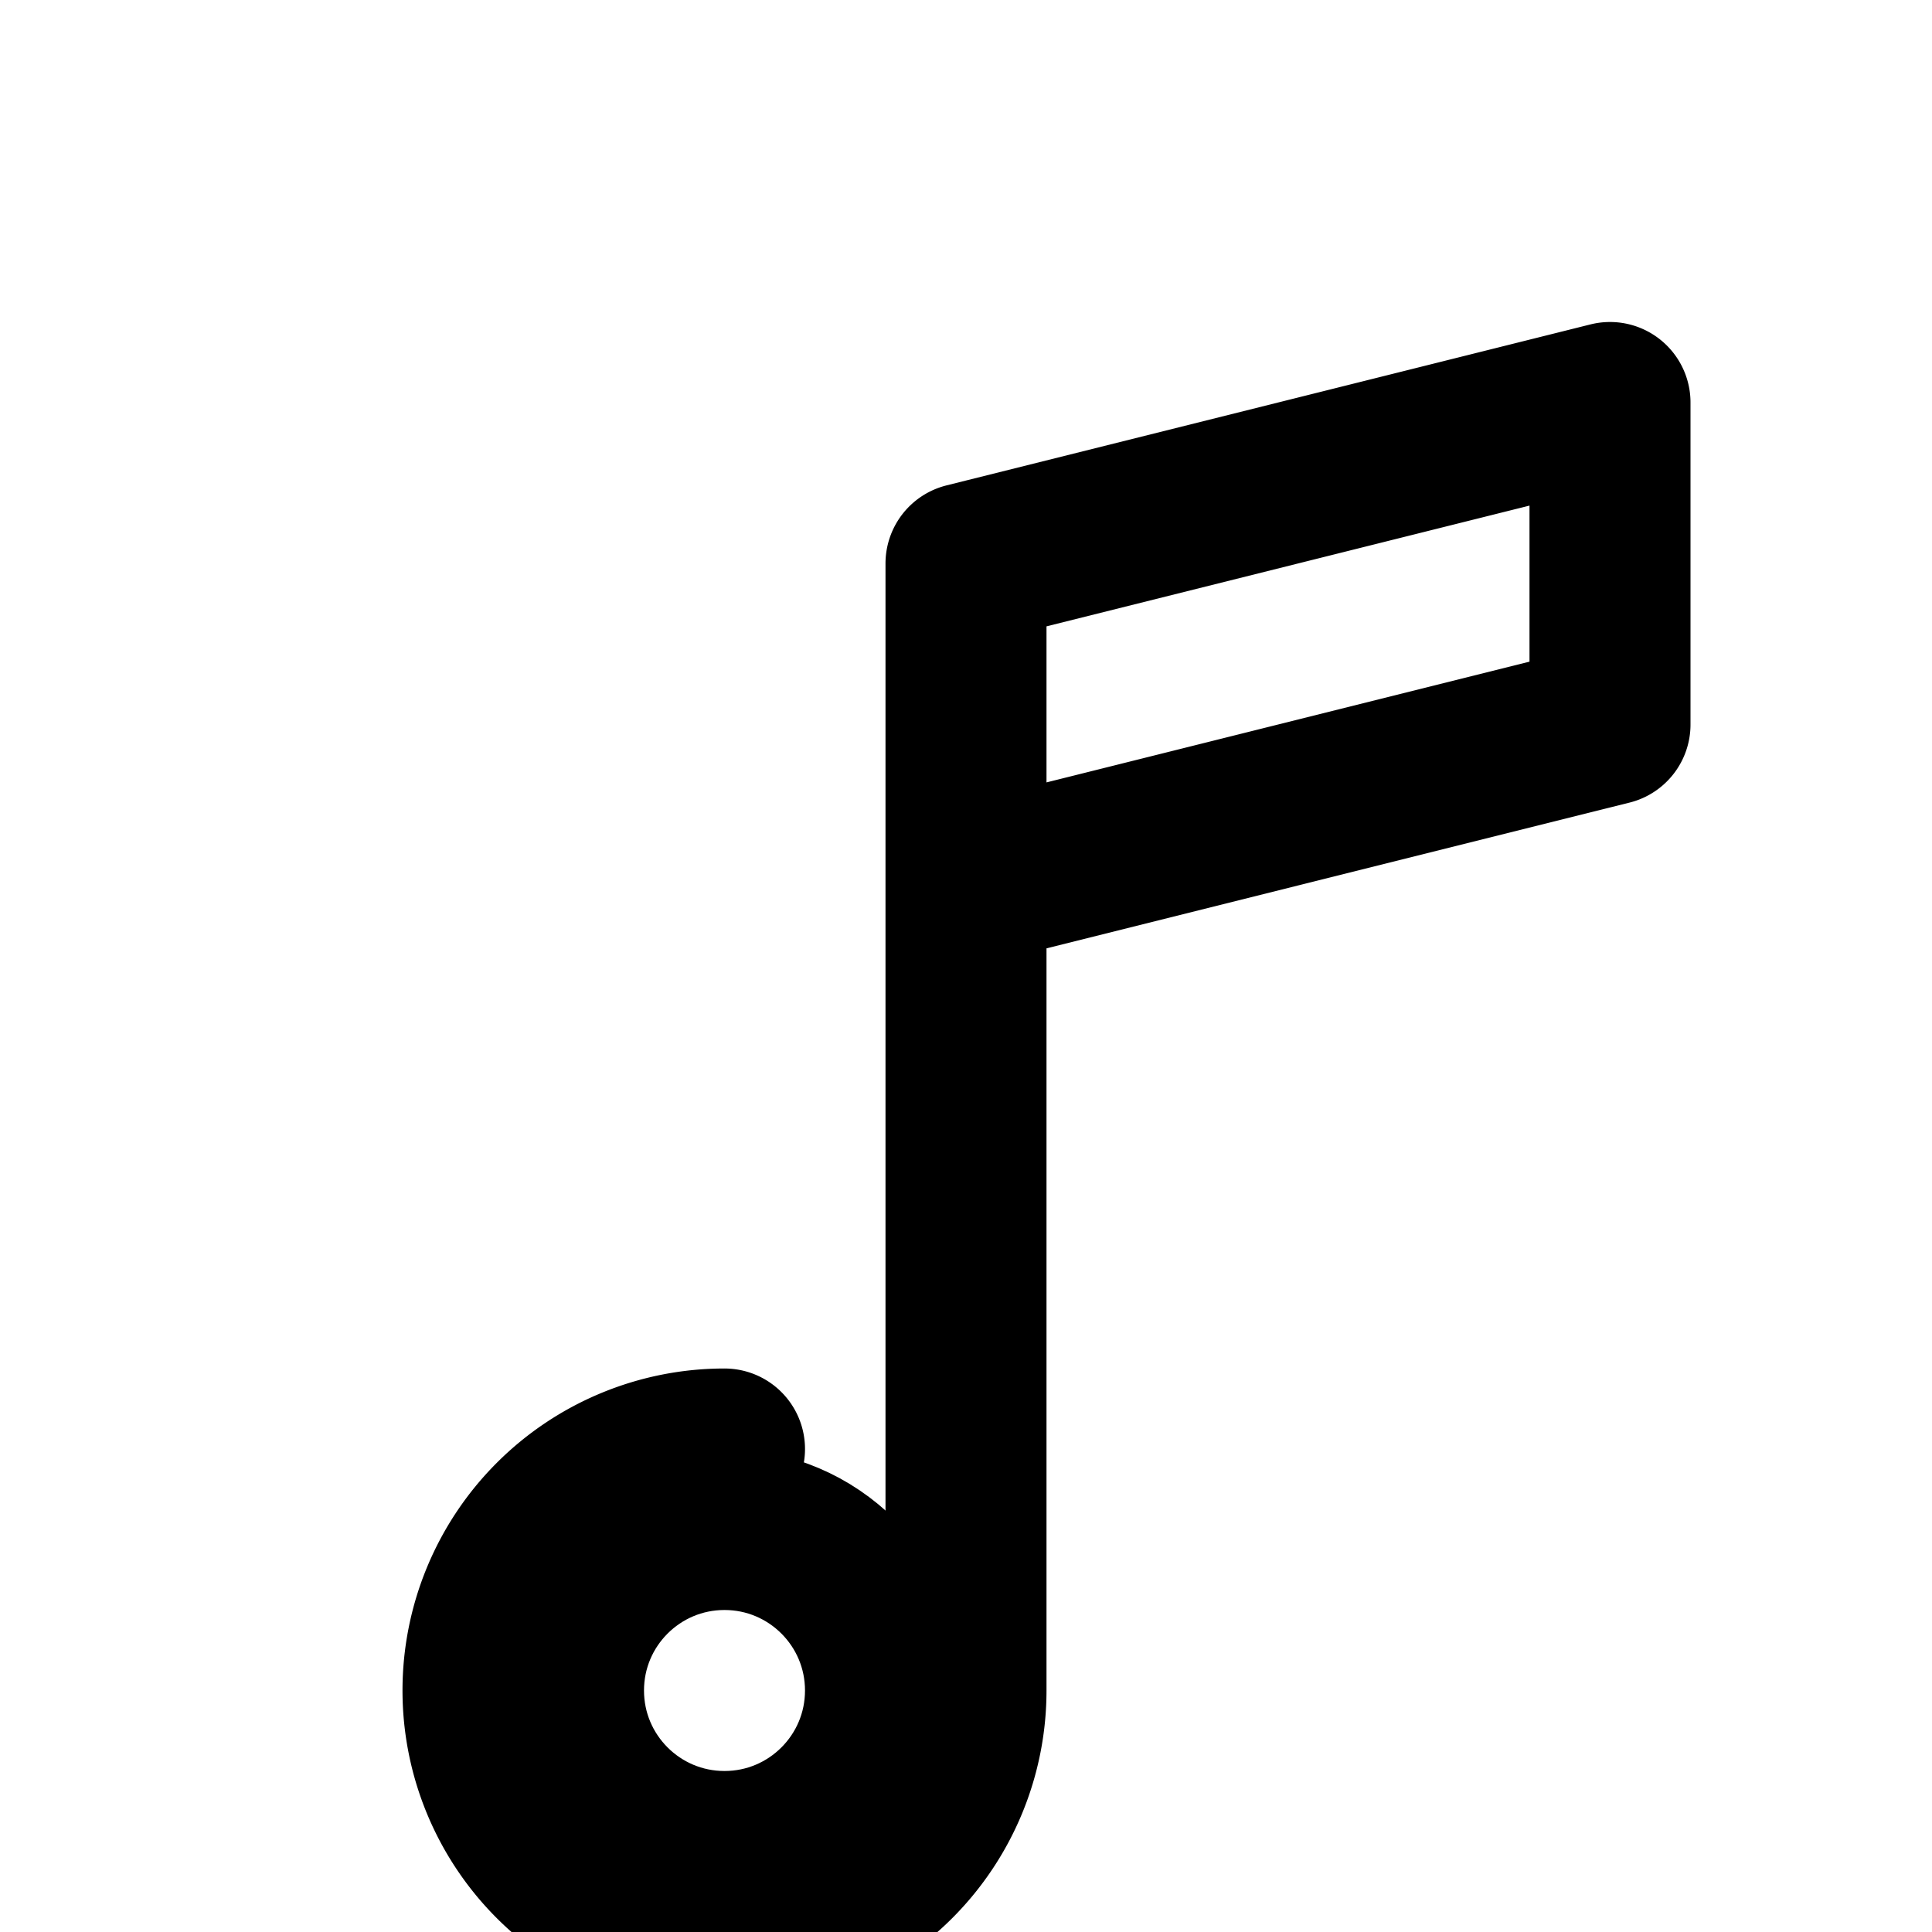 <svg xmlns="http://www.w3.org/2000/svg" width="24" height="24" viewBox="0 0 24 24" fill="none" stroke="currentColor" stroke-width="2" stroke-linecap="round" stroke-linejoin="round">
<path d="M9 18a3 3 0 1 0 3 3V7l8-2v4l-8 2v7"/><circle cx="9" cy="21" r="2"/>
</svg>